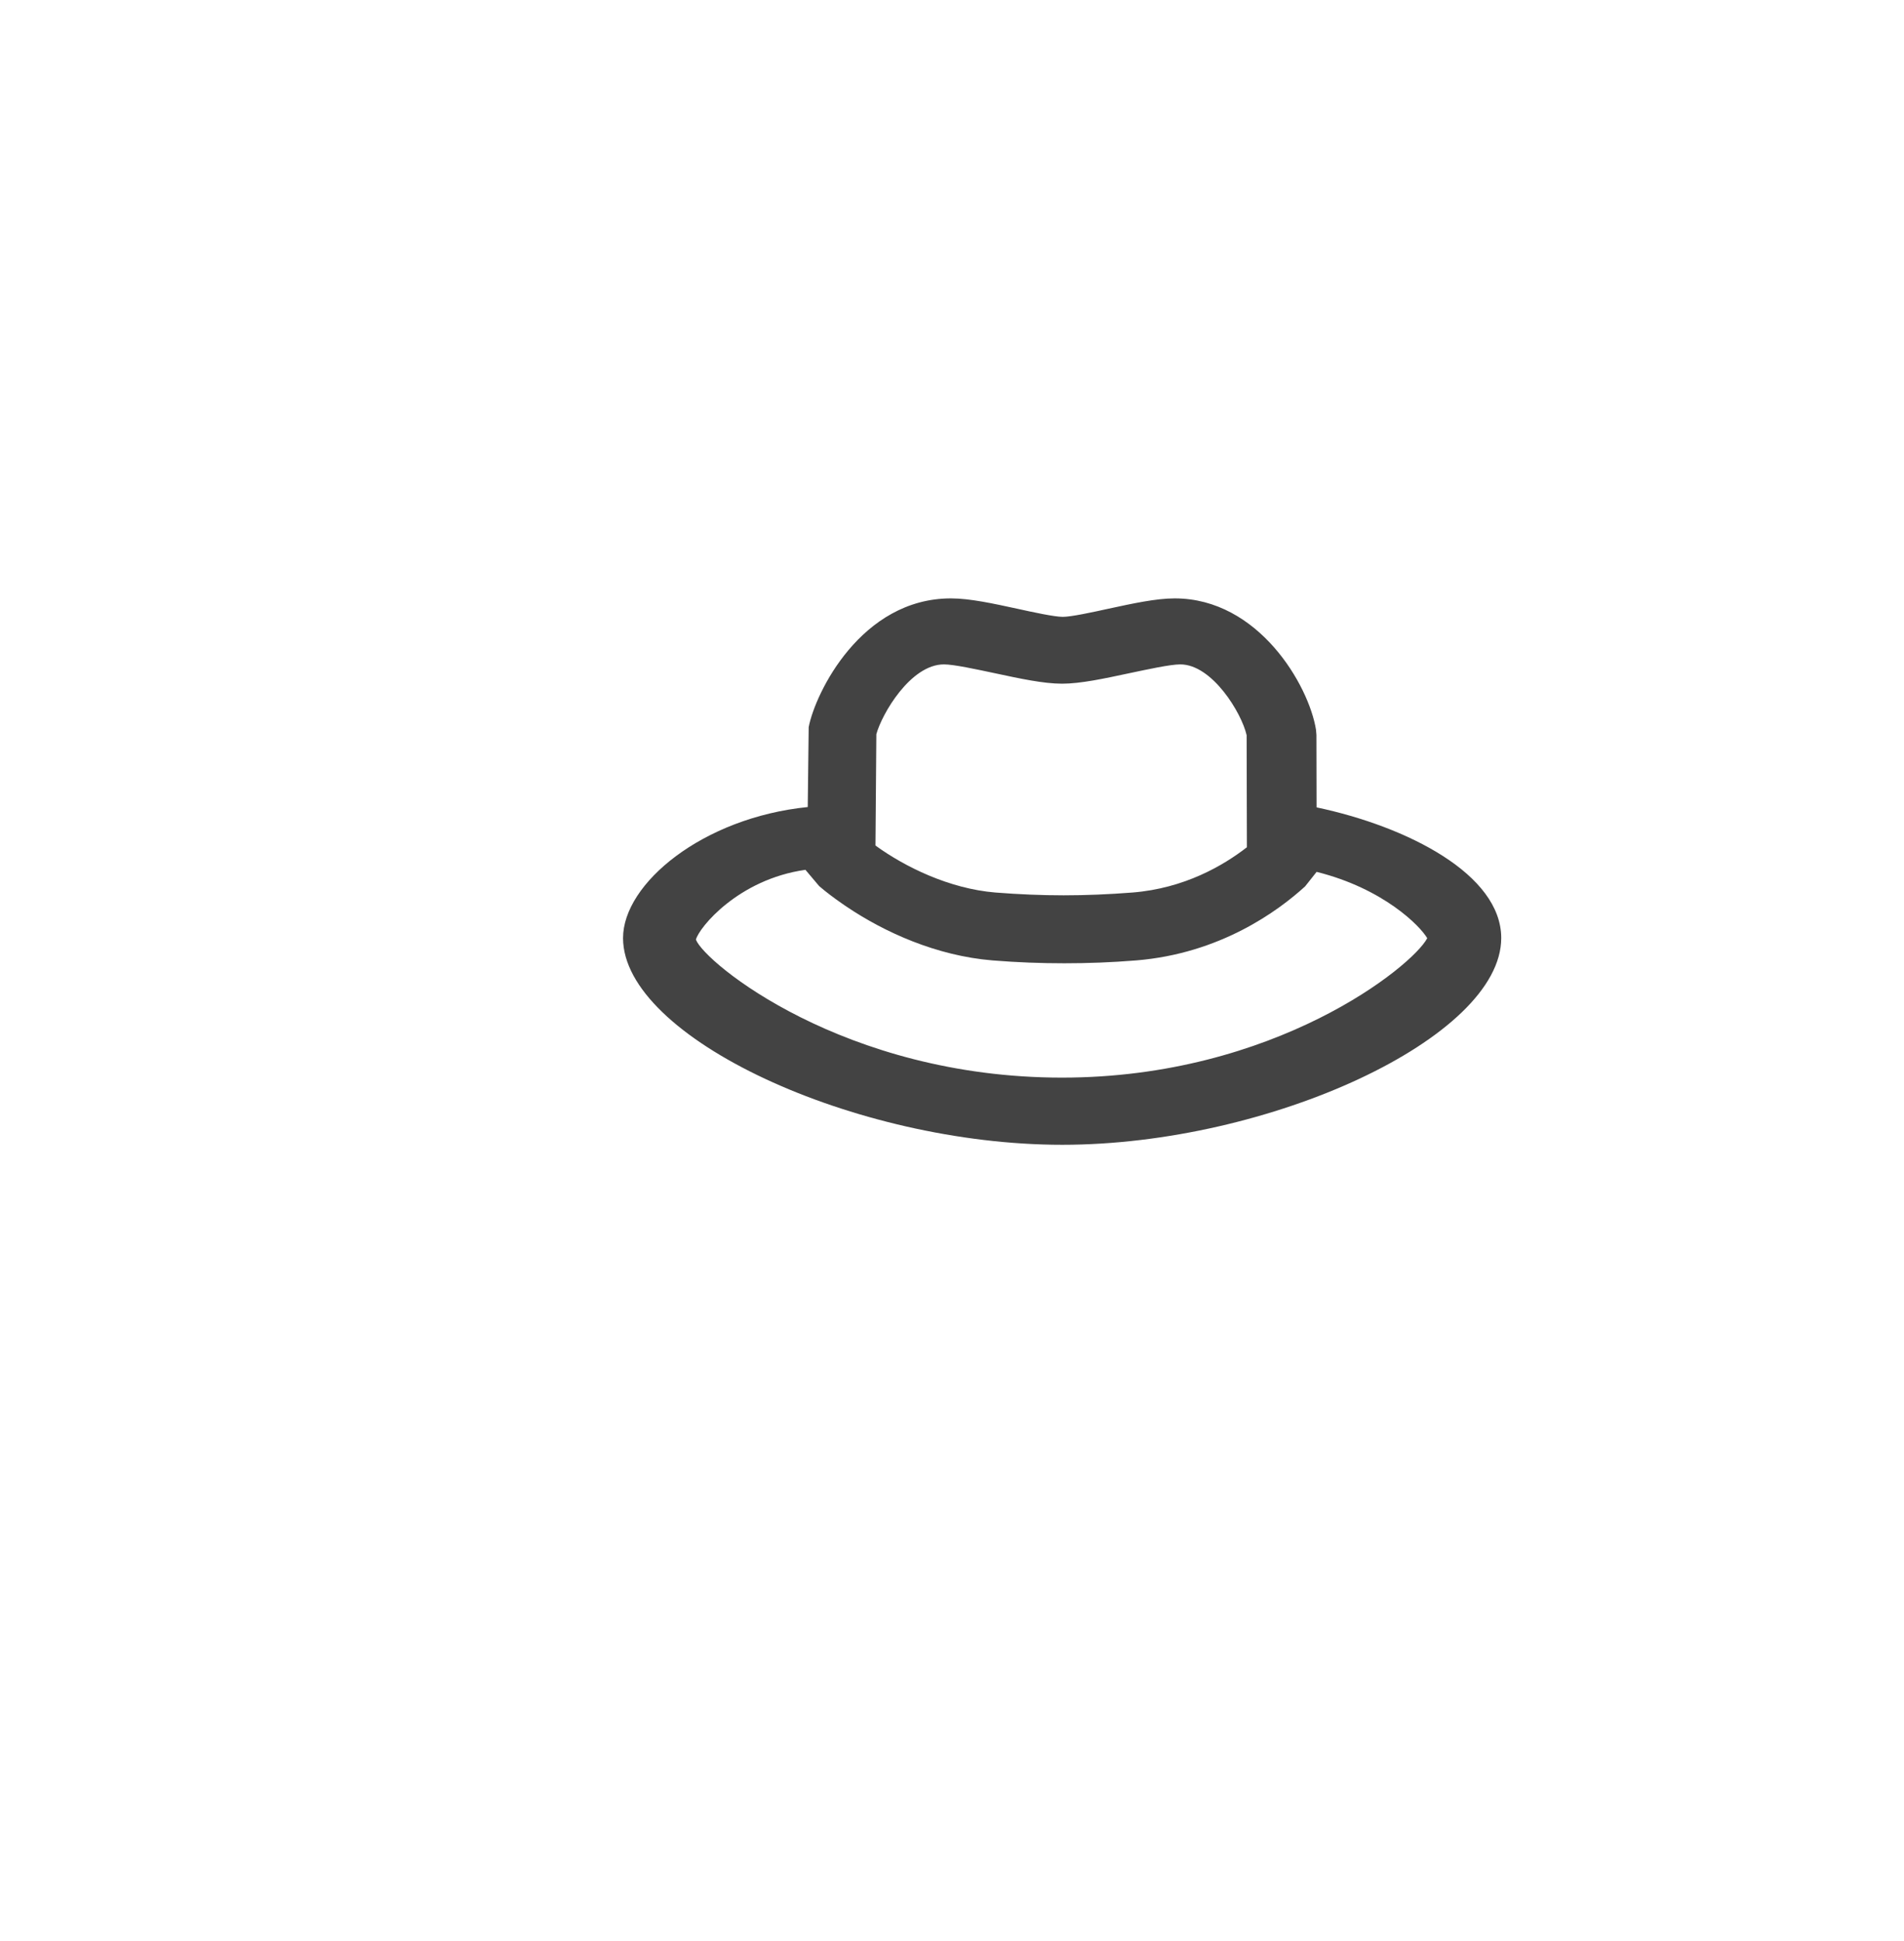 <?xml version="1.0" encoding="utf-8"?>
<!-- Generator: Adobe Illustrator 15.0.0, SVG Export Plug-In . SVG Version: 6.00 Build 0)  -->
<!DOCTYPE svg PUBLIC "-//W3C//DTD SVG 1.0//EN" "http://www.w3.org/TR/2001/REC-SVG-20010904/DTD/svg10.dtd">
<svg version="1.0" id="Layer_1" xmlns="http://www.w3.org/2000/svg" xmlns:xlink="http://www.w3.org/1999/xlink" x="0px" y="0px"
	 width="52px" height="53px" viewBox="0 0 52 53" enable-background="new 0 0 52 53" xml:space="preserve">
<g>
	<path fill="#434343" d="M35.957,22.045l-0.004-1.978l-0.012-0.142c-0.194-1.211-1.568-3.586-3.858-3.586
		c-0.517,0-1.151,0.14-1.825,0.285c-0.425,0.094-1.007,0.219-1.232,0.219c-0.225,0-0.807-0.125-1.231-0.219
		c-0.673-0.146-1.31-0.285-1.824-0.285c-2.448,0-3.704,2.576-3.885,3.515l-0.026,2.182c-2.869,0.291-5.044,2.089-5.044,3.577
		c0,2.717,6.333,5.645,11.995,5.645C34.671,31.258,41,28.33,41,25.613C41,23.875,38.439,22.569,35.957,22.045z M23.934,20.047
		c0.148-0.547,0.932-1.906,1.846-1.906c0.272,0,0.896,0.137,1.395,0.242c0.682,0.146,1.325,0.285,1.831,0.285s1.15-0.14,1.831-0.285
		c0.5-0.105,1.122-0.242,1.398-0.242c0.871,0,1.675,1.326,1.812,1.934l0.007,3.059c-0.641,0.498-1.707,1.123-3.125,1.236
		c-1.312,0.102-2.447,0.102-3.744,0c-1.261-0.104-2.477-0.703-3.275-1.283L23.934,20.047z M29.005,29.424
		c-5.957,0-9.764-3.143-9.999-3.768c0.082-0.324,1.152-1.646,2.991-1.906c0.011,0.014,0.375,0.444,0.375,0.444
		c0.185,0.16,0.399,0.321,0.63,0.481c0.04,0.027,0.078,0.056,0.12,0.082c1.033,0.697,2.455,1.342,3.987,1.467
		c0.681,0.055,1.32,0.078,1.957,0.078s1.276-0.023,1.963-0.078c2.299-0.188,3.878-1.35,4.615-2.022l0.314-0.396
		c1.832,0.457,2.833,1.484,3.021,1.811C38.581,26.381,34.816,29.424,29.005,29.424z"/>
</g>
</svg>

